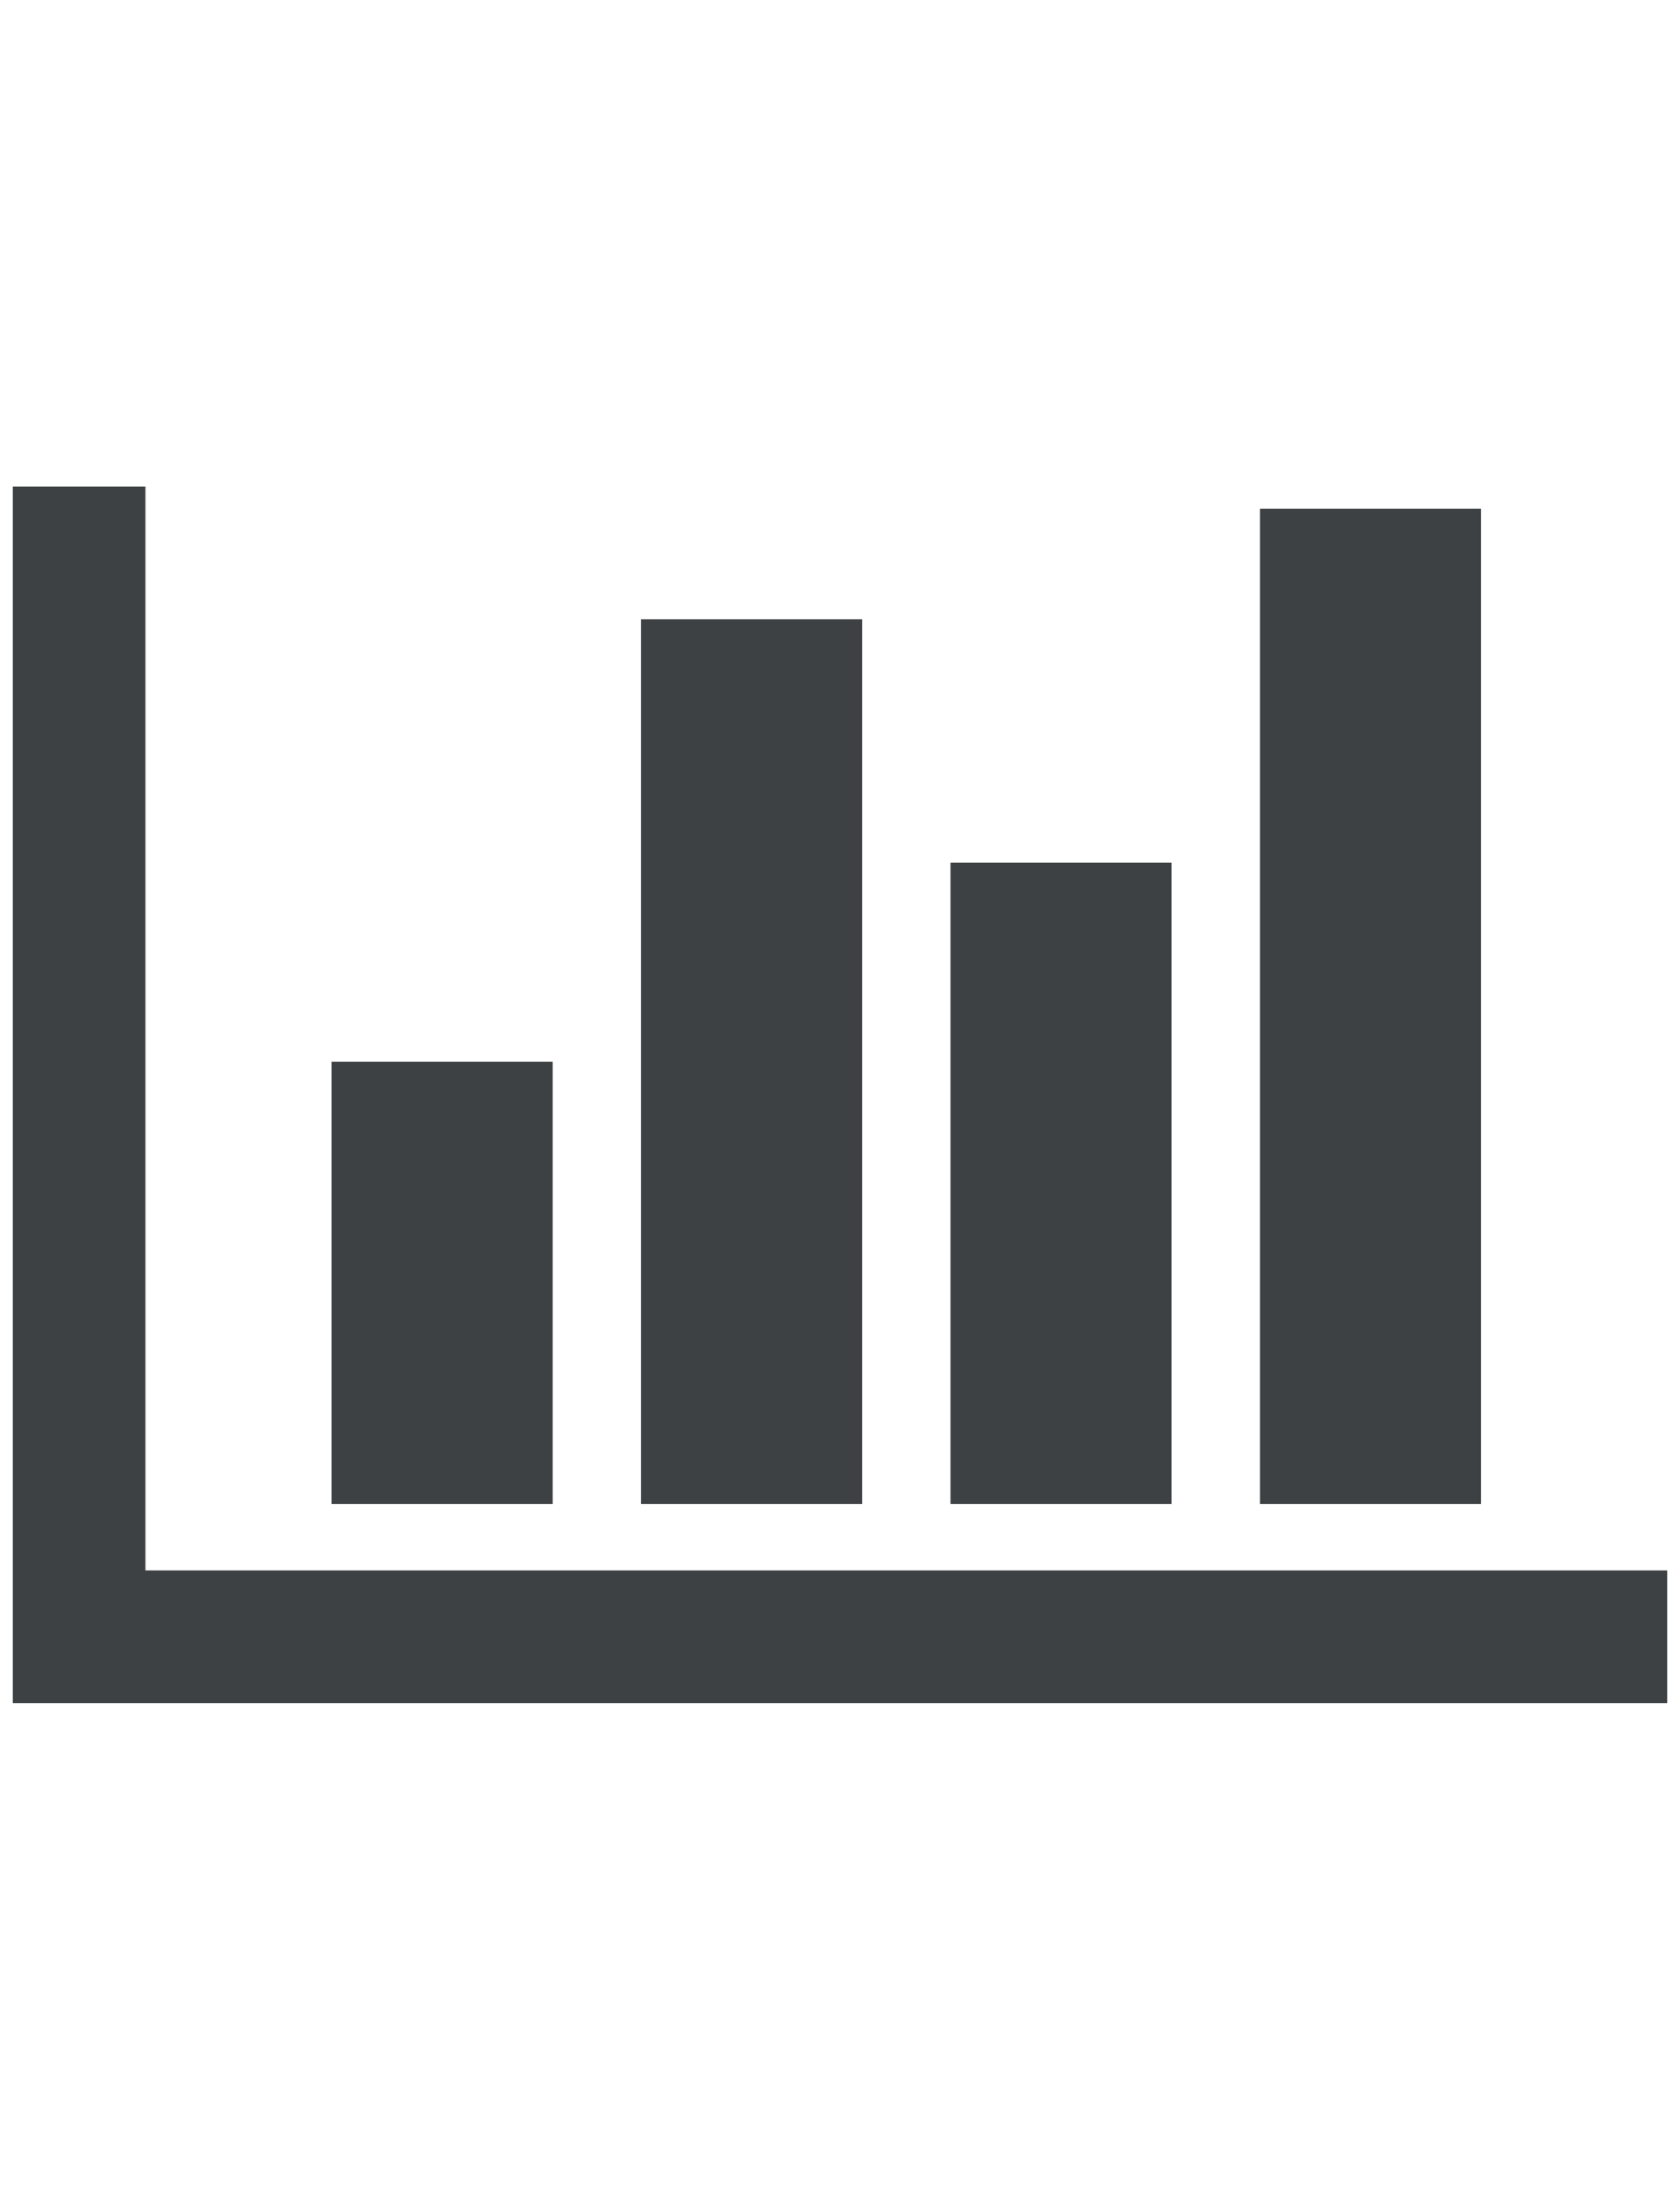 <svg id="Ebene_1" data-name="Ebene 1" xmlns="http://www.w3.org/2000/svg" viewBox="0 0 76 99"><defs><style>.cls-1{fill:#3e4143;}</style></defs><polygon class="cls-1" points="75.42 77 0.58 77 0.58 22 6.58 22 6.58 71 75.42 71 75.42 77"/><rect class="cls-1" x="15" y="48" width="10" height="20"/><rect class="cls-1" x="29" y="28" width="10" height="40"/><rect class="cls-1" x="43" y="39" width="10" height="29"/><rect class="cls-1" x="57" y="23" width="10" height="45"/></svg>